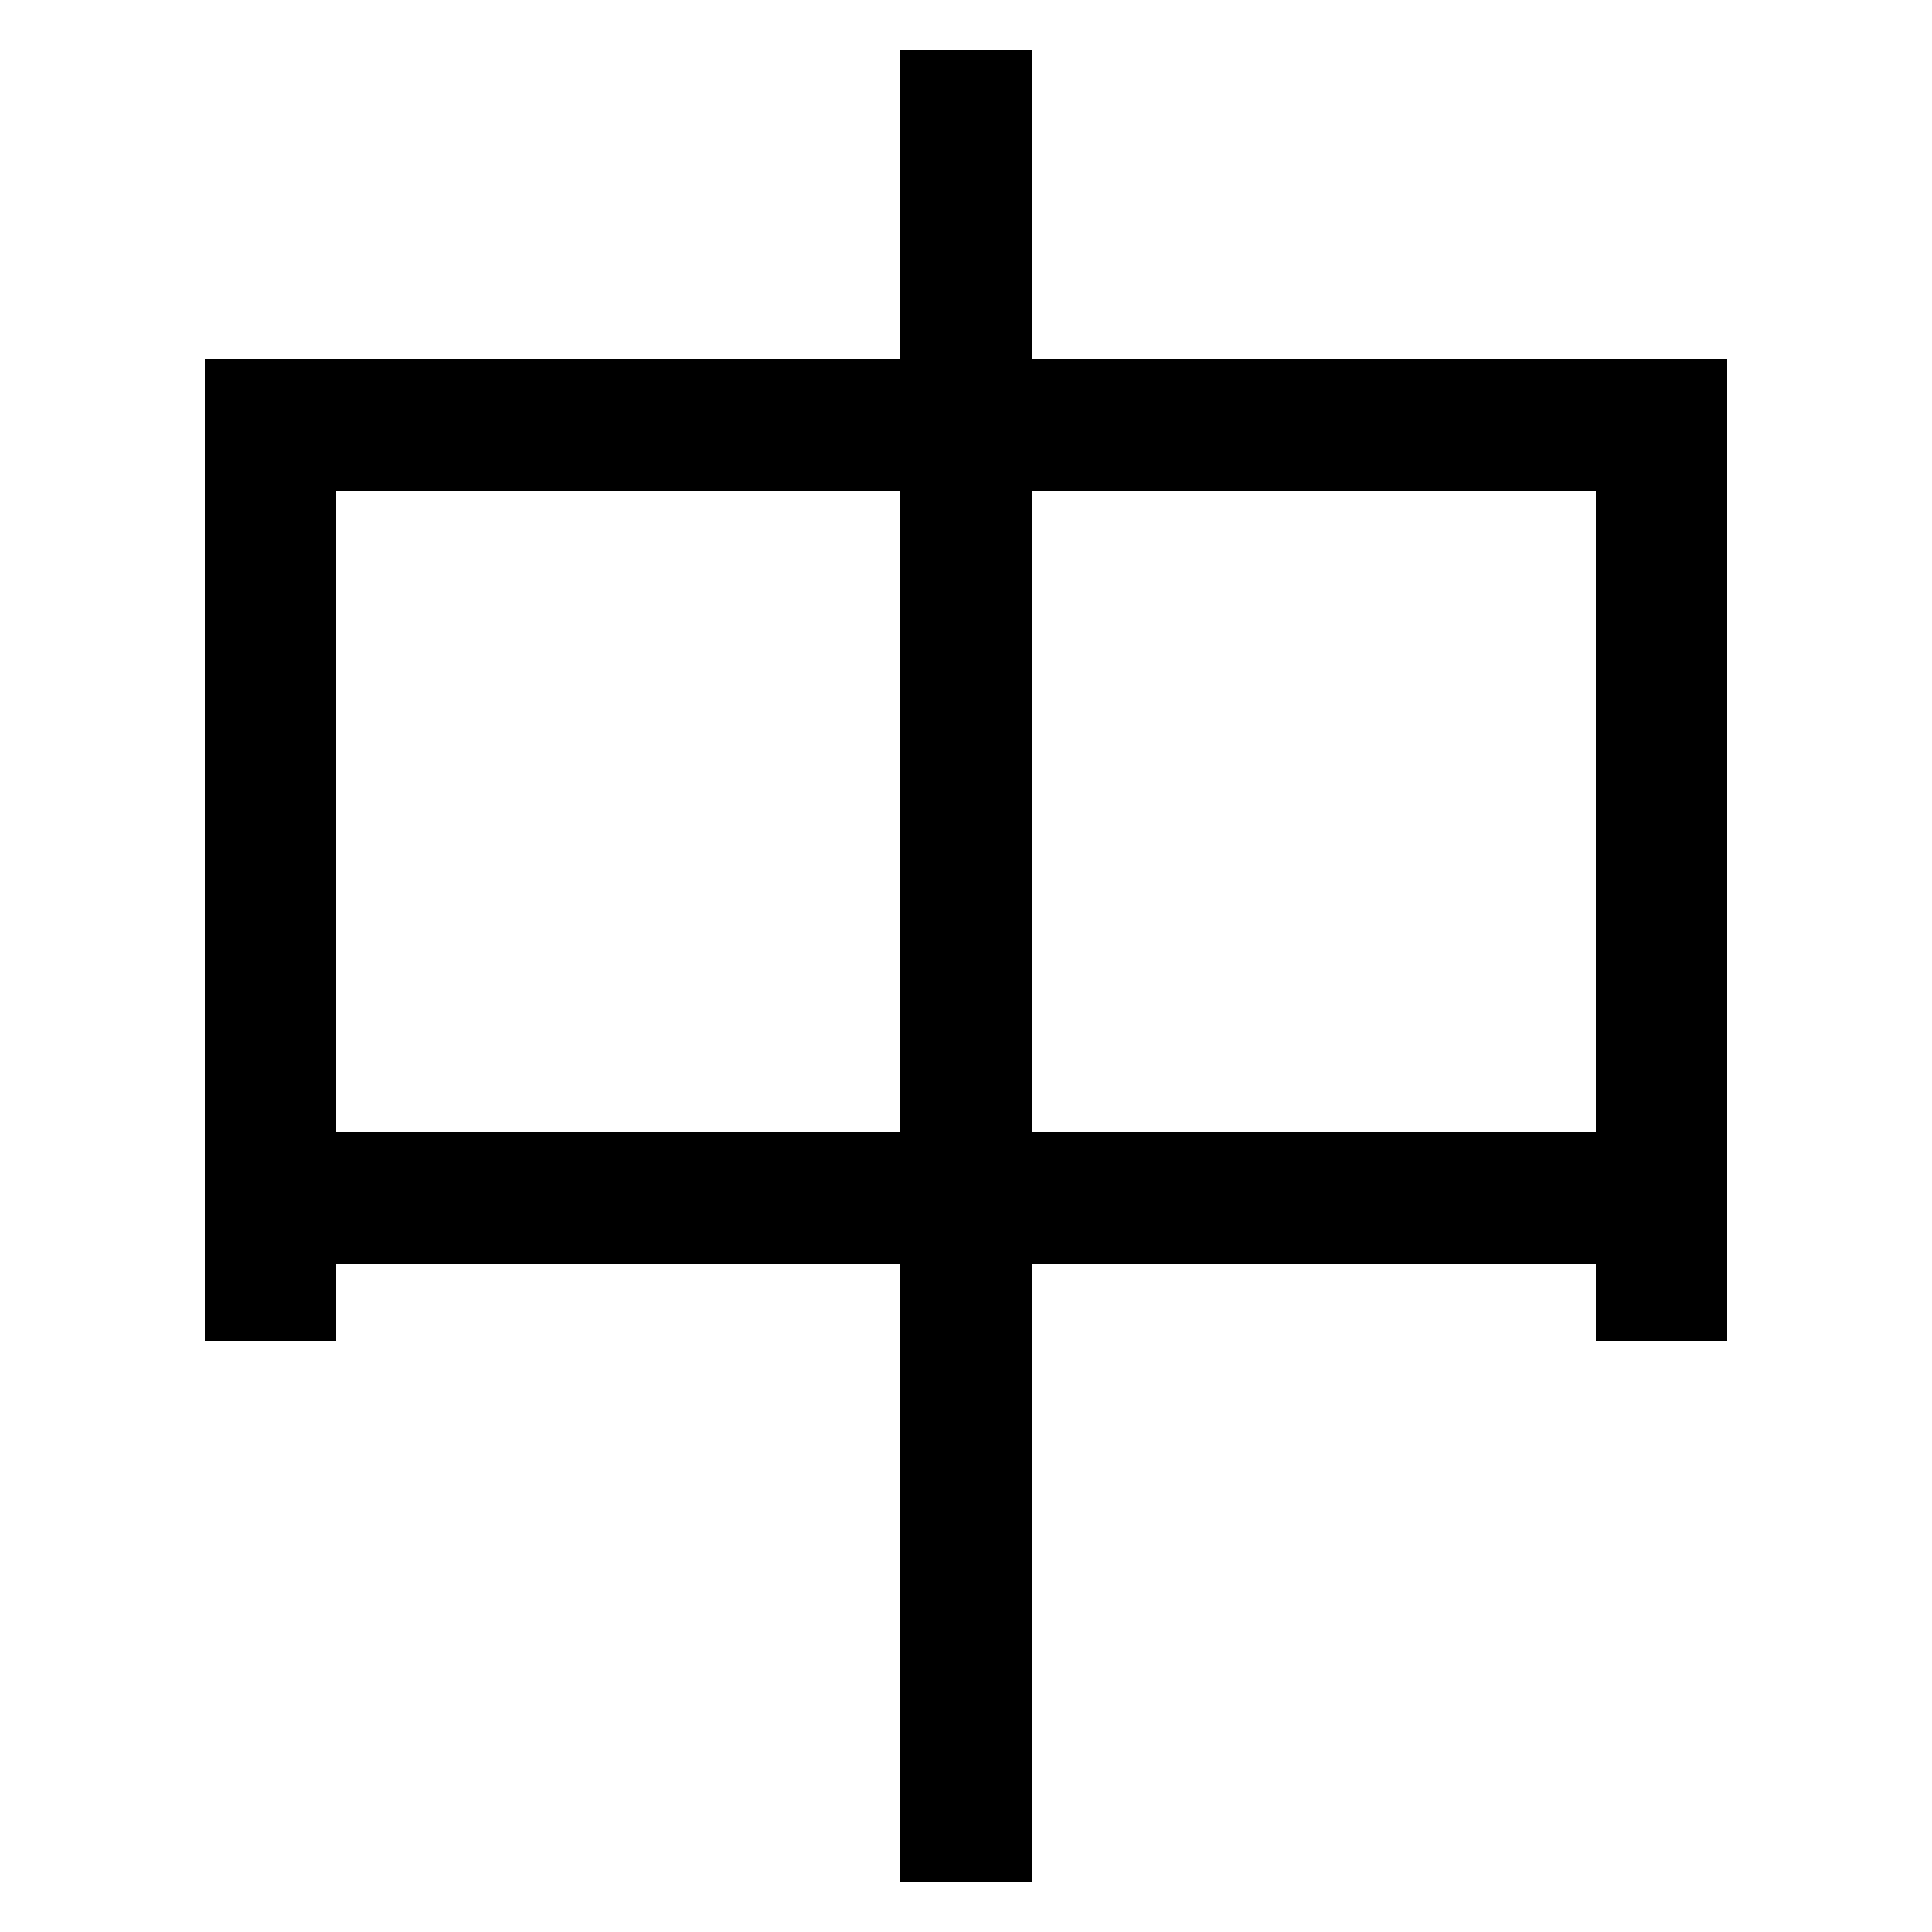 <svg xmlns="http://www.w3.org/2000/svg" xmlns:xlink="http://www.w3.org/1999/xlink" viewBox="0 0 1000 1000"><defs><style>.a,.b{fill:none;}.b{stroke:#000;stroke-linecap:square;stroke-miterlimit:2;stroke-width:68px;}.c{clip-path:url(#a);}</style><clipPath id="a"><rect class="a" x="140" y="220" width="720" height="720"/></clipPath></defs><title>middle</title><line class="b" x1="500" y1="60" x2="500" y2="940"/><polyline class="b" points="140 660 140 220 860 220 860 660"/><g class="c"><line class="b" x1="140" y1="620" x2="860" y2="620"/></g></svg>